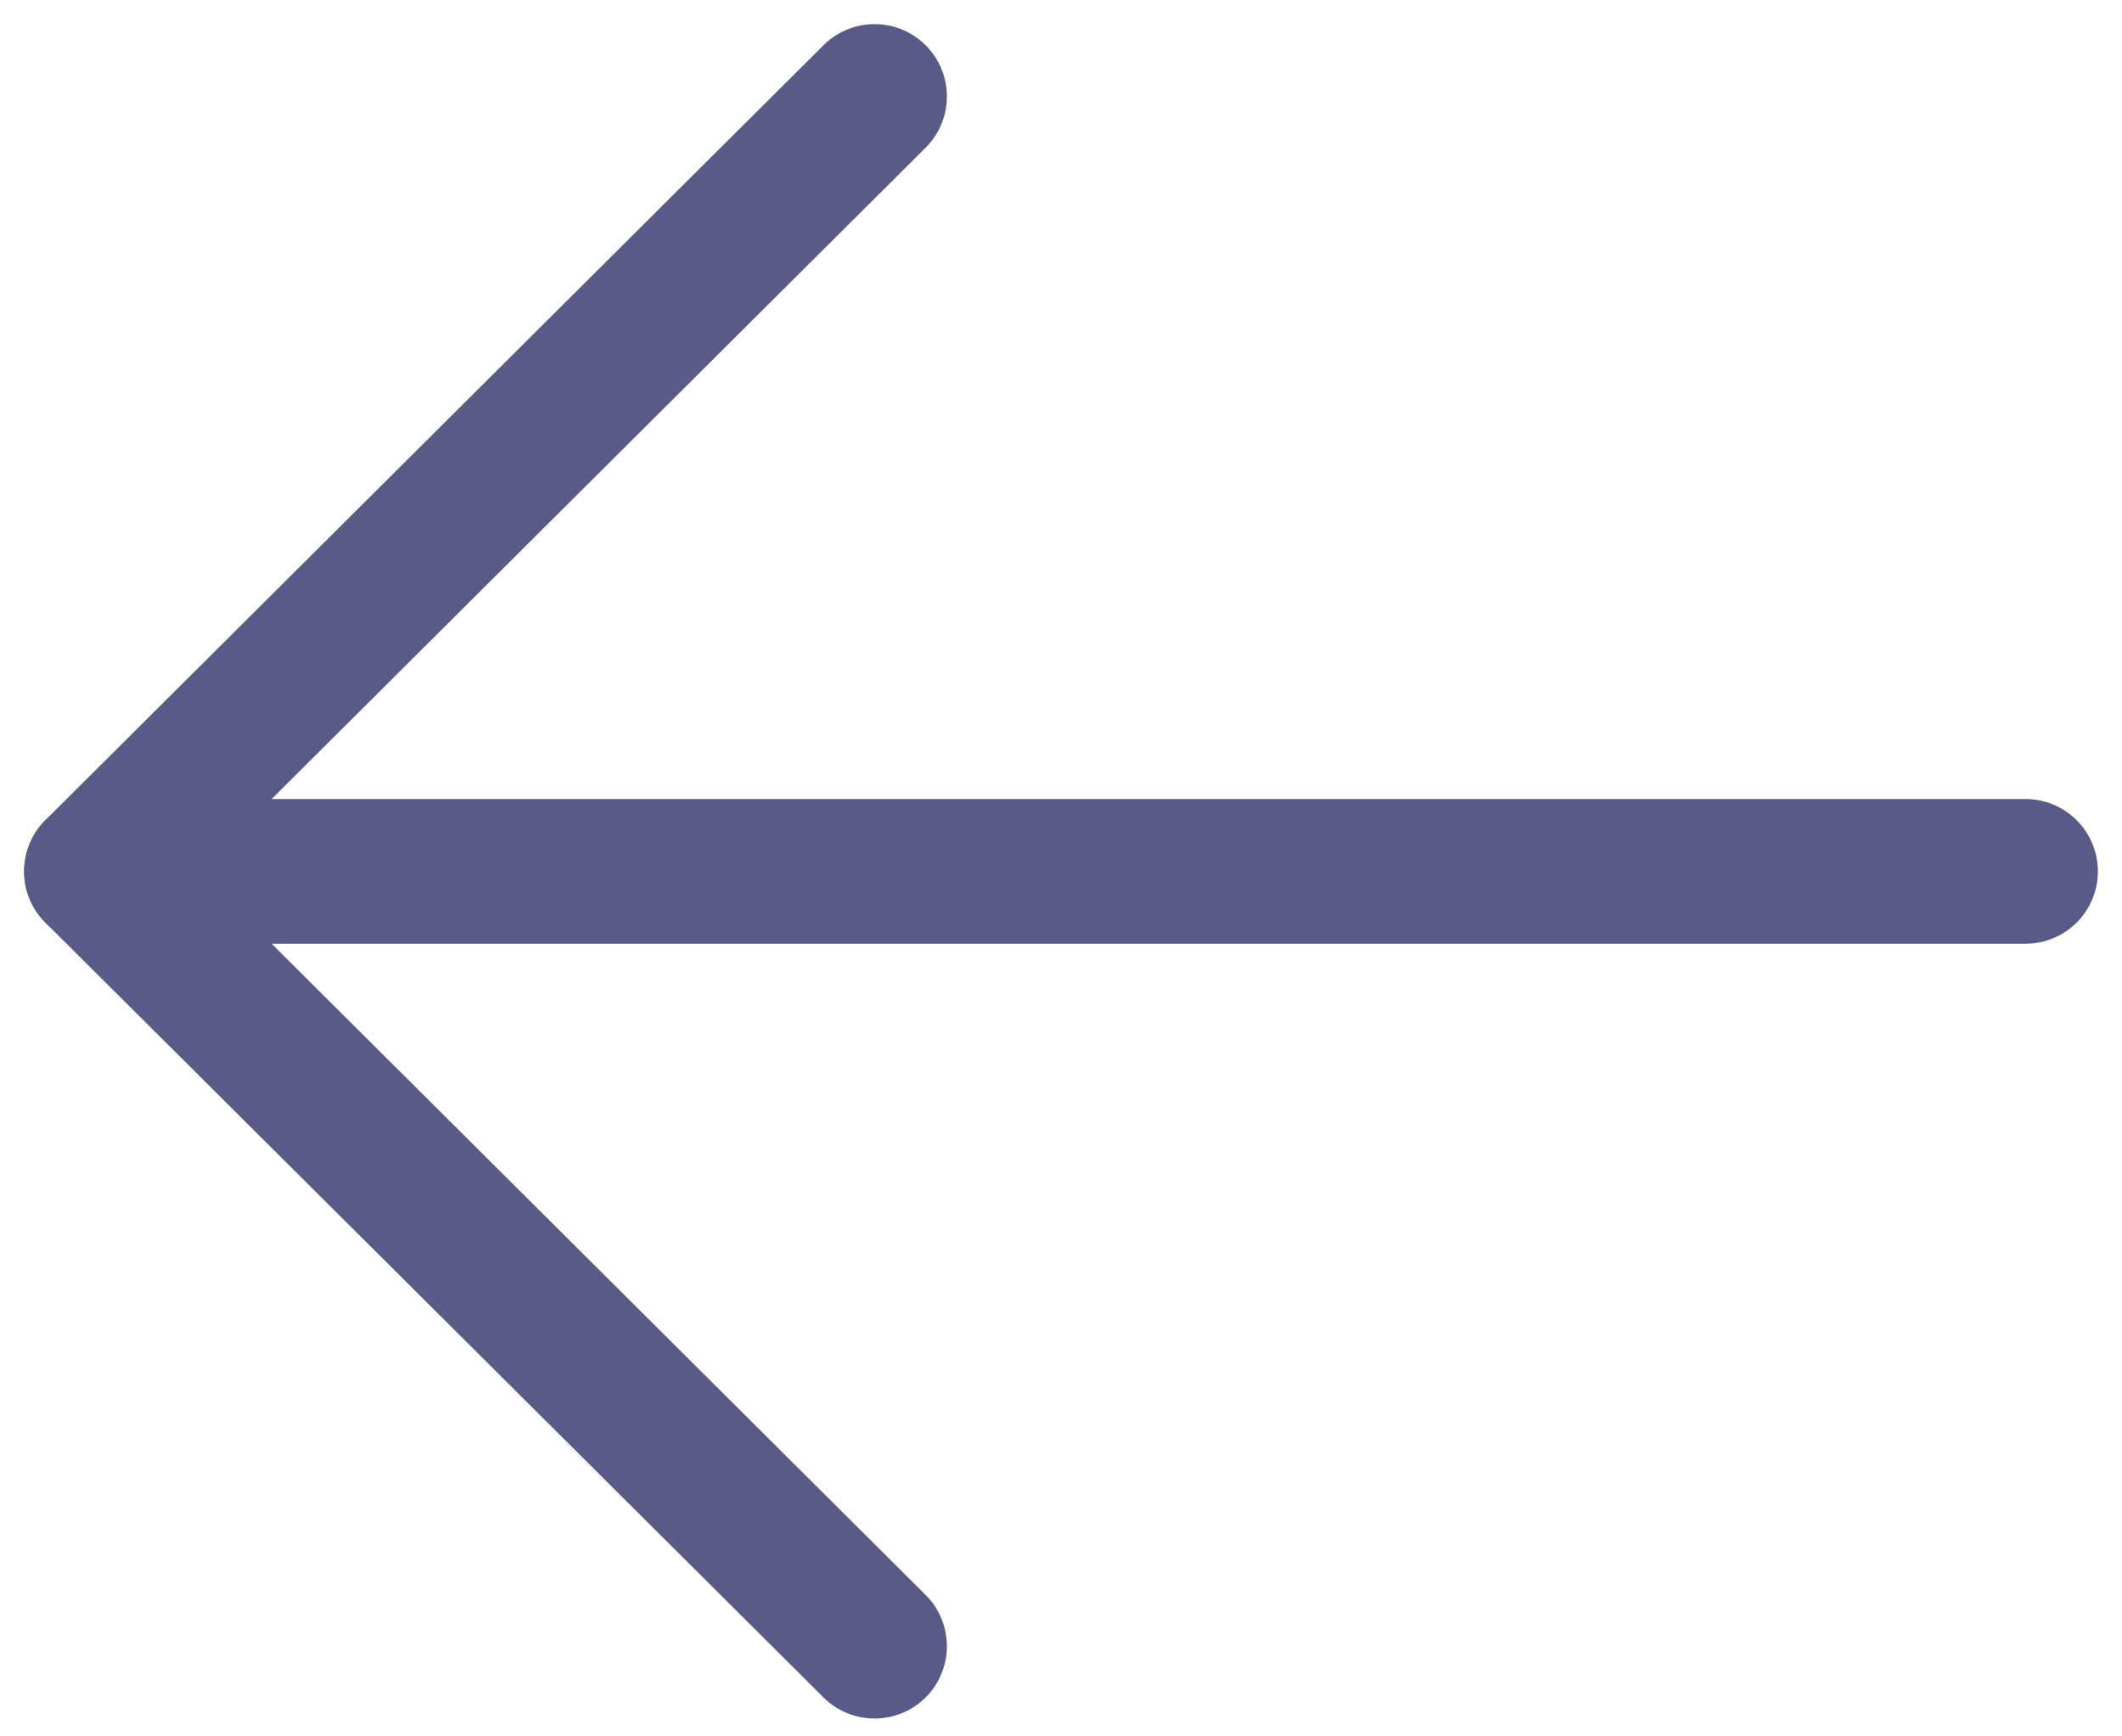 <svg width="22" height="18" viewBox="0 0 22 18" fill="none" xmlns="http://www.w3.org/2000/svg">
<path d="M1 9.033L21 9.033" stroke="#5A5A89" stroke-width="1.5" stroke-linecap="round" stroke-linejoin="round"/>
<path d="M9.067 17.065L1 9.033L9.067 1" stroke="#5A5A89" stroke-width="1.5" stroke-linecap="round" stroke-linejoin="round"/>
</svg>
